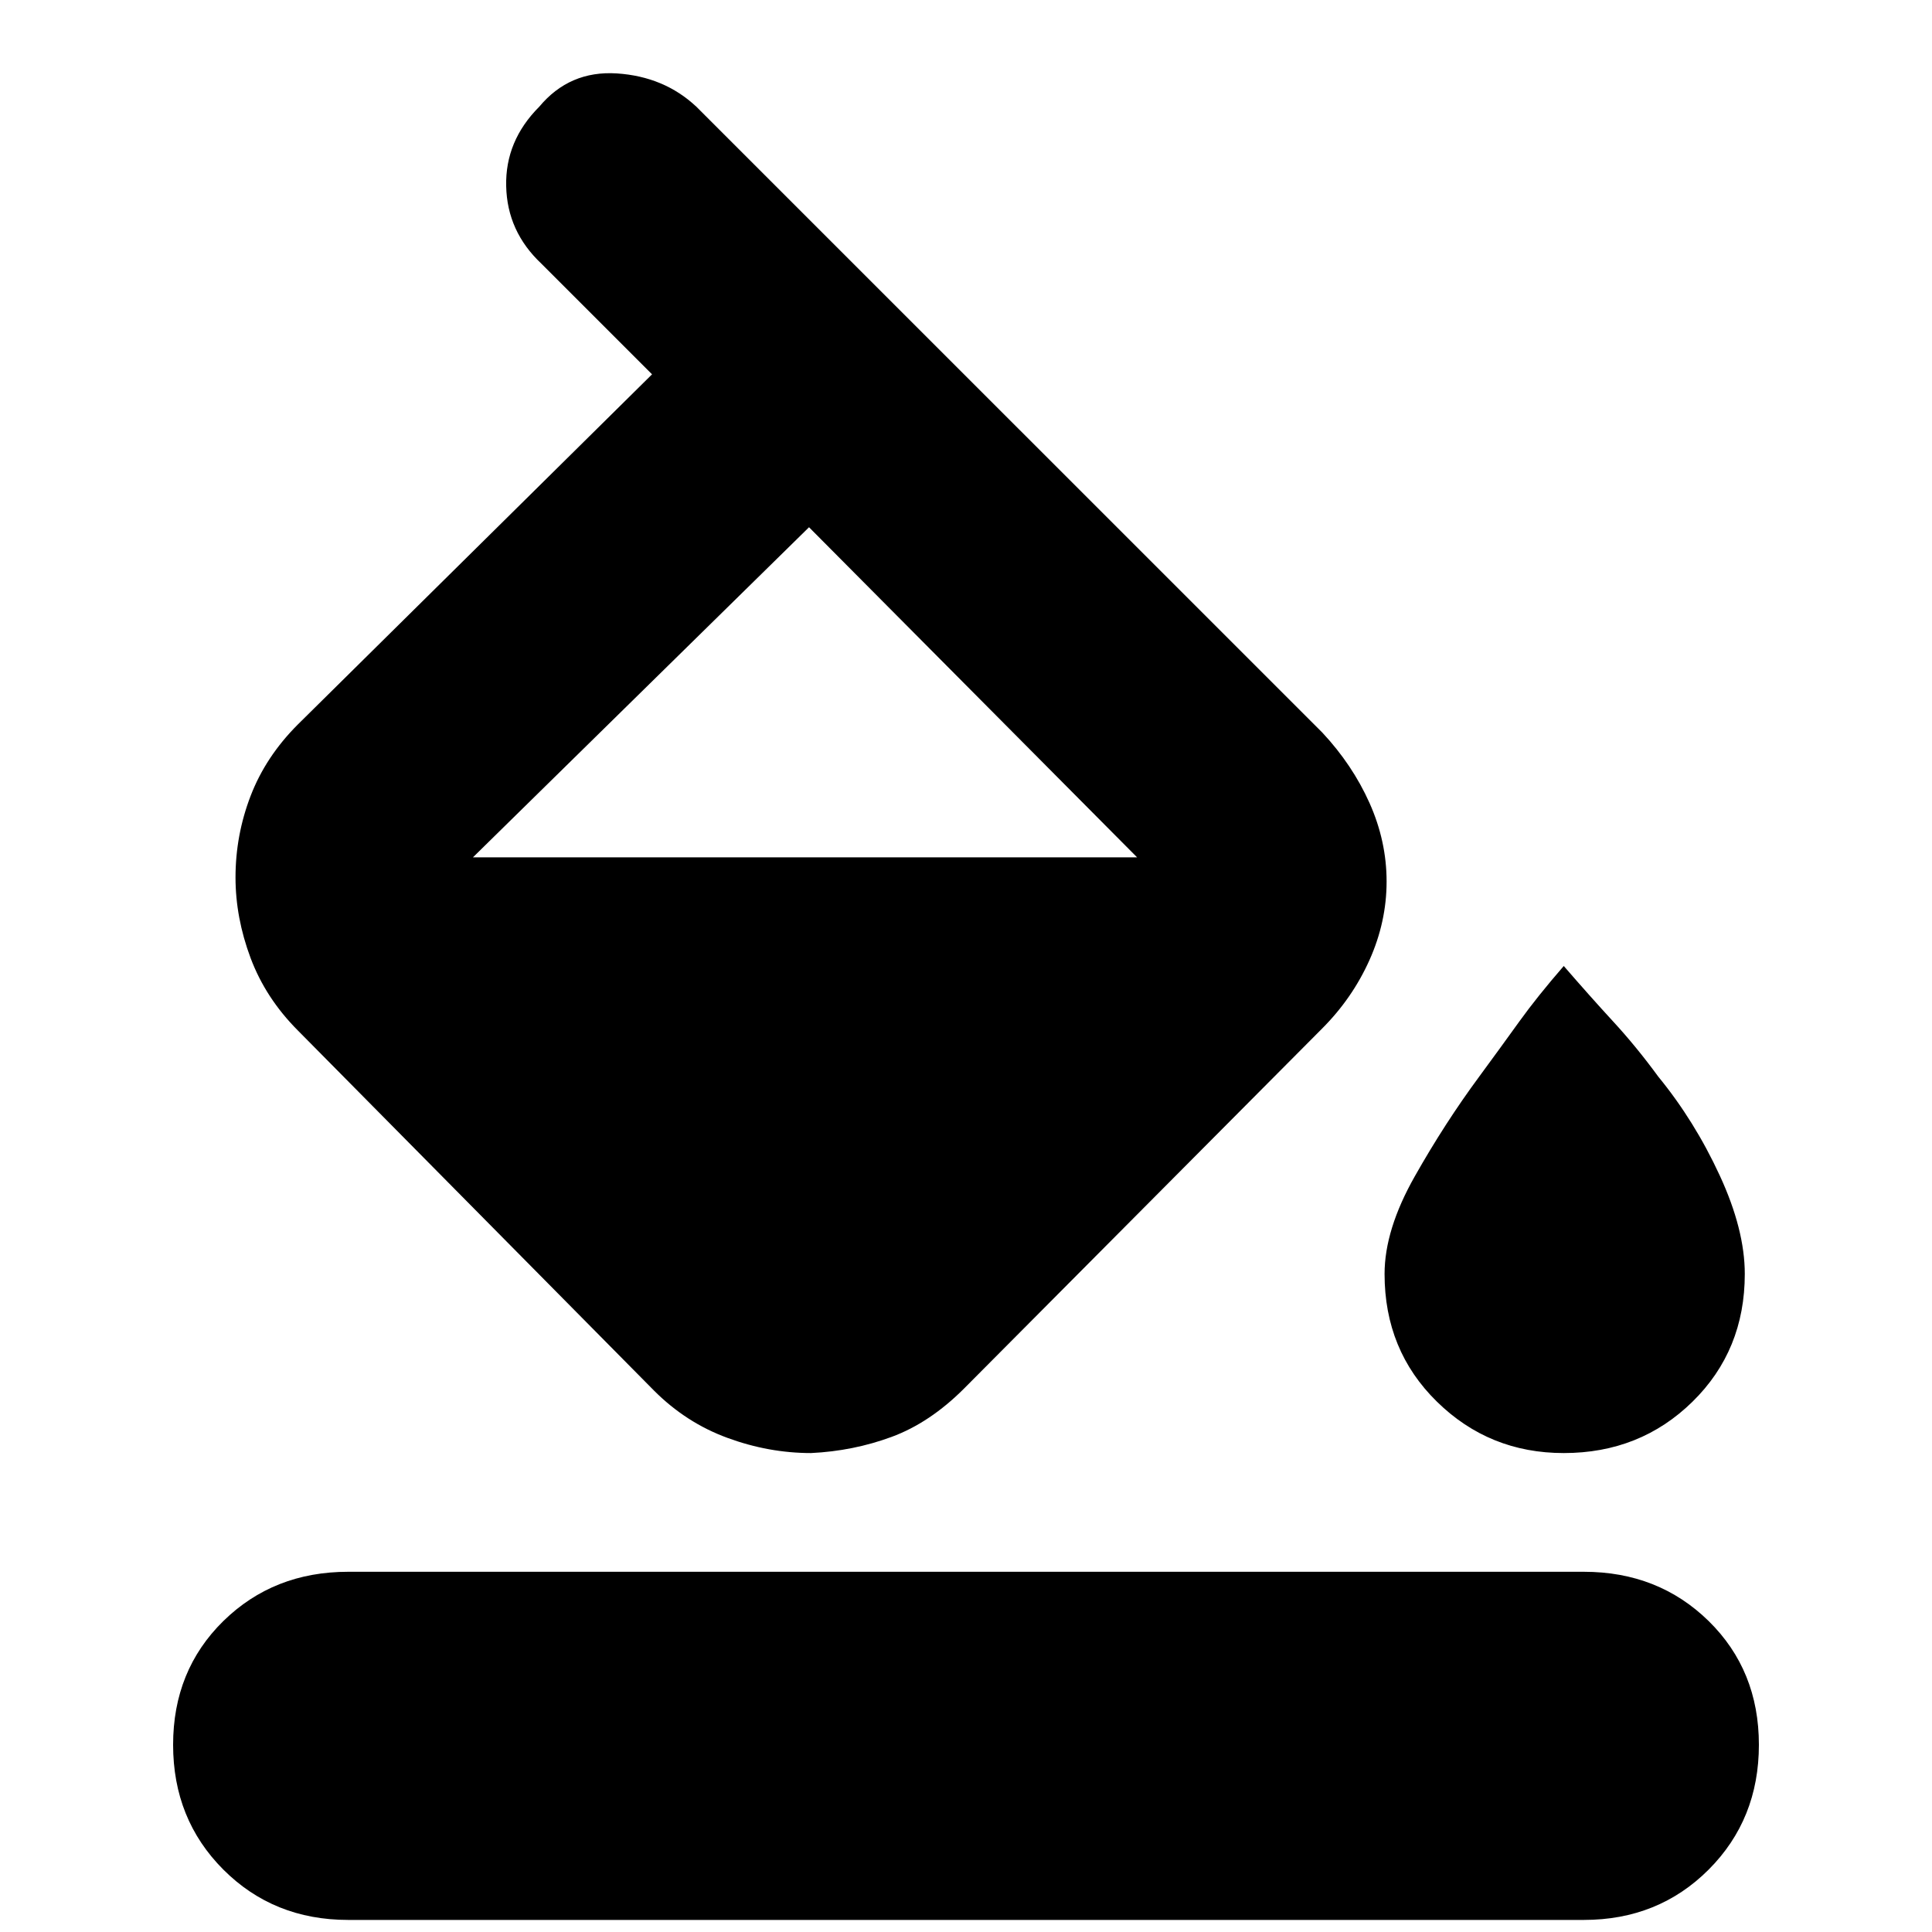 <svg xmlns="http://www.w3.org/2000/svg" height="20" width="20"><path d="M8.396 15.042q-.438 0-.865-.157-.427-.156-.76-.489l-3.688-3.729q-.333-.334-.489-.75-.156-.417-.156-.834 0-.437.156-.843.156-.407.489-.74L6.75 3.875 5.604 2.729q-.354-.333-.364-.802-.011-.469.343-.823.313-.375.802-.344.49.032.823.344l6.48 6.479q.312.334.489.729.177.396.177.813 0 .417-.177.813-.177.395-.489.708l-3.709 3.729q-.354.354-.75.5-.396.146-.833.167Zm-.021-9.584L4.896 8.875h.01-.01 6.875Zm7.813 9.584q-.771 0-1.313-.532-.542-.531-.542-1.322 0-.459.313-1.011.312-.552.666-1.031.23-.313.417-.573.188-.261.459-.573.27.312.51.573.24.26.469.573.375.458.635 1.021.26.562.26 1.021 0 .791-.541 1.322-.542.532-1.333.532ZM3.604 19.875q-.771 0-1.292-.521-.52-.521-.52-1.292 0-.77.52-1.281.521-.51 1.292-.51h12.792q.771 0 1.292.51.52.511.52 1.281 0 .771-.52 1.292-.521.521-1.292.521Z"/></svg>
